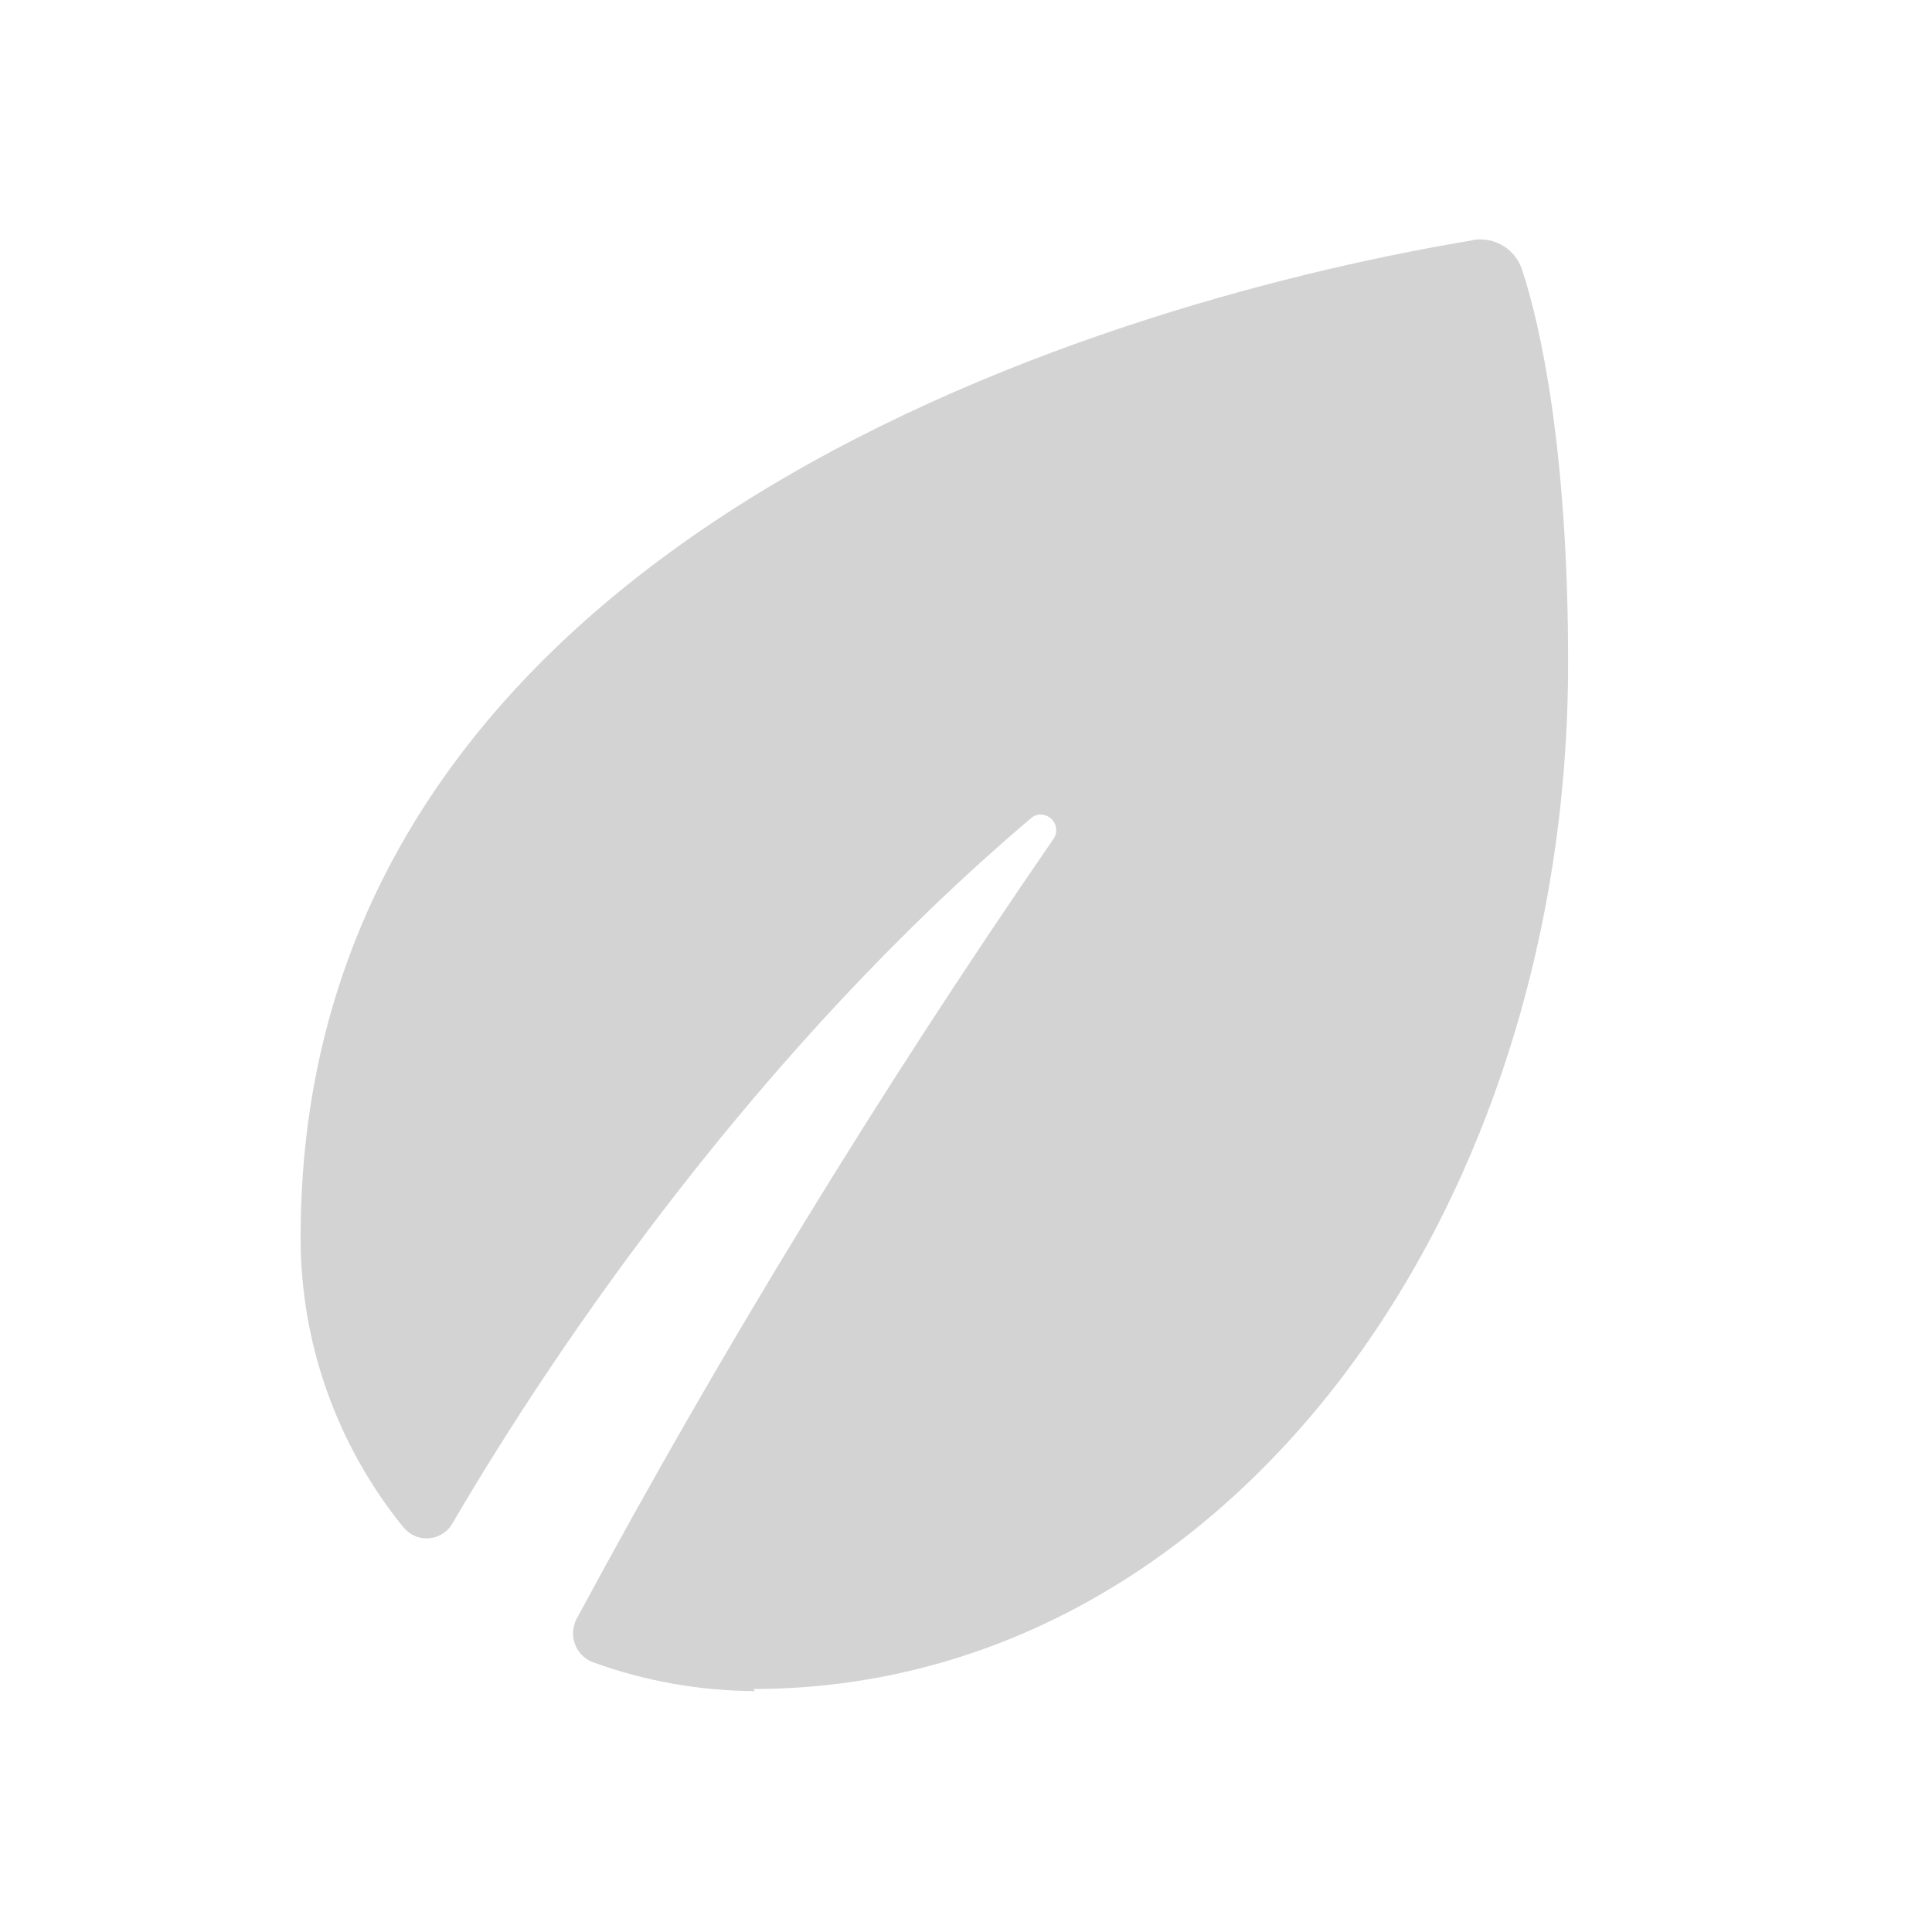 <svg xmlns="http://www.w3.org/2000/svg" viewBox="0 0 64 64">
  <path fill-rule="evenodd" d="M25.01 56.02h-.001c-1.83-.01-3.64-.33-5.35-.95v-.001c-.53-.19-.8-.76-.62-1.29 .01-.05.03-.09.05-.13l0 0c4.79-8.9 10.07-17.53 15.81-25.86l0 0c.16-.23.1-.55-.13-.71 -.19-.13-.44-.13-.61.02 -8.96 7.6-15.628 17.3-19.18 23.38v0c-.27.46-.87.62-1.34.35 -.11-.07-.2-.15-.28-.24h-.001c-2.21-2.73-3.41-6.12-3.4-9.62 0-23.66 27.75-31.17 38.828-33.01V7.95c.72-.12 1.42.3 1.64 1 .59 1.79 1.52 5.9 1.52 13 0 18.5-11.51 34-27 34Z" fill="#D3D3D3"/>
</svg>